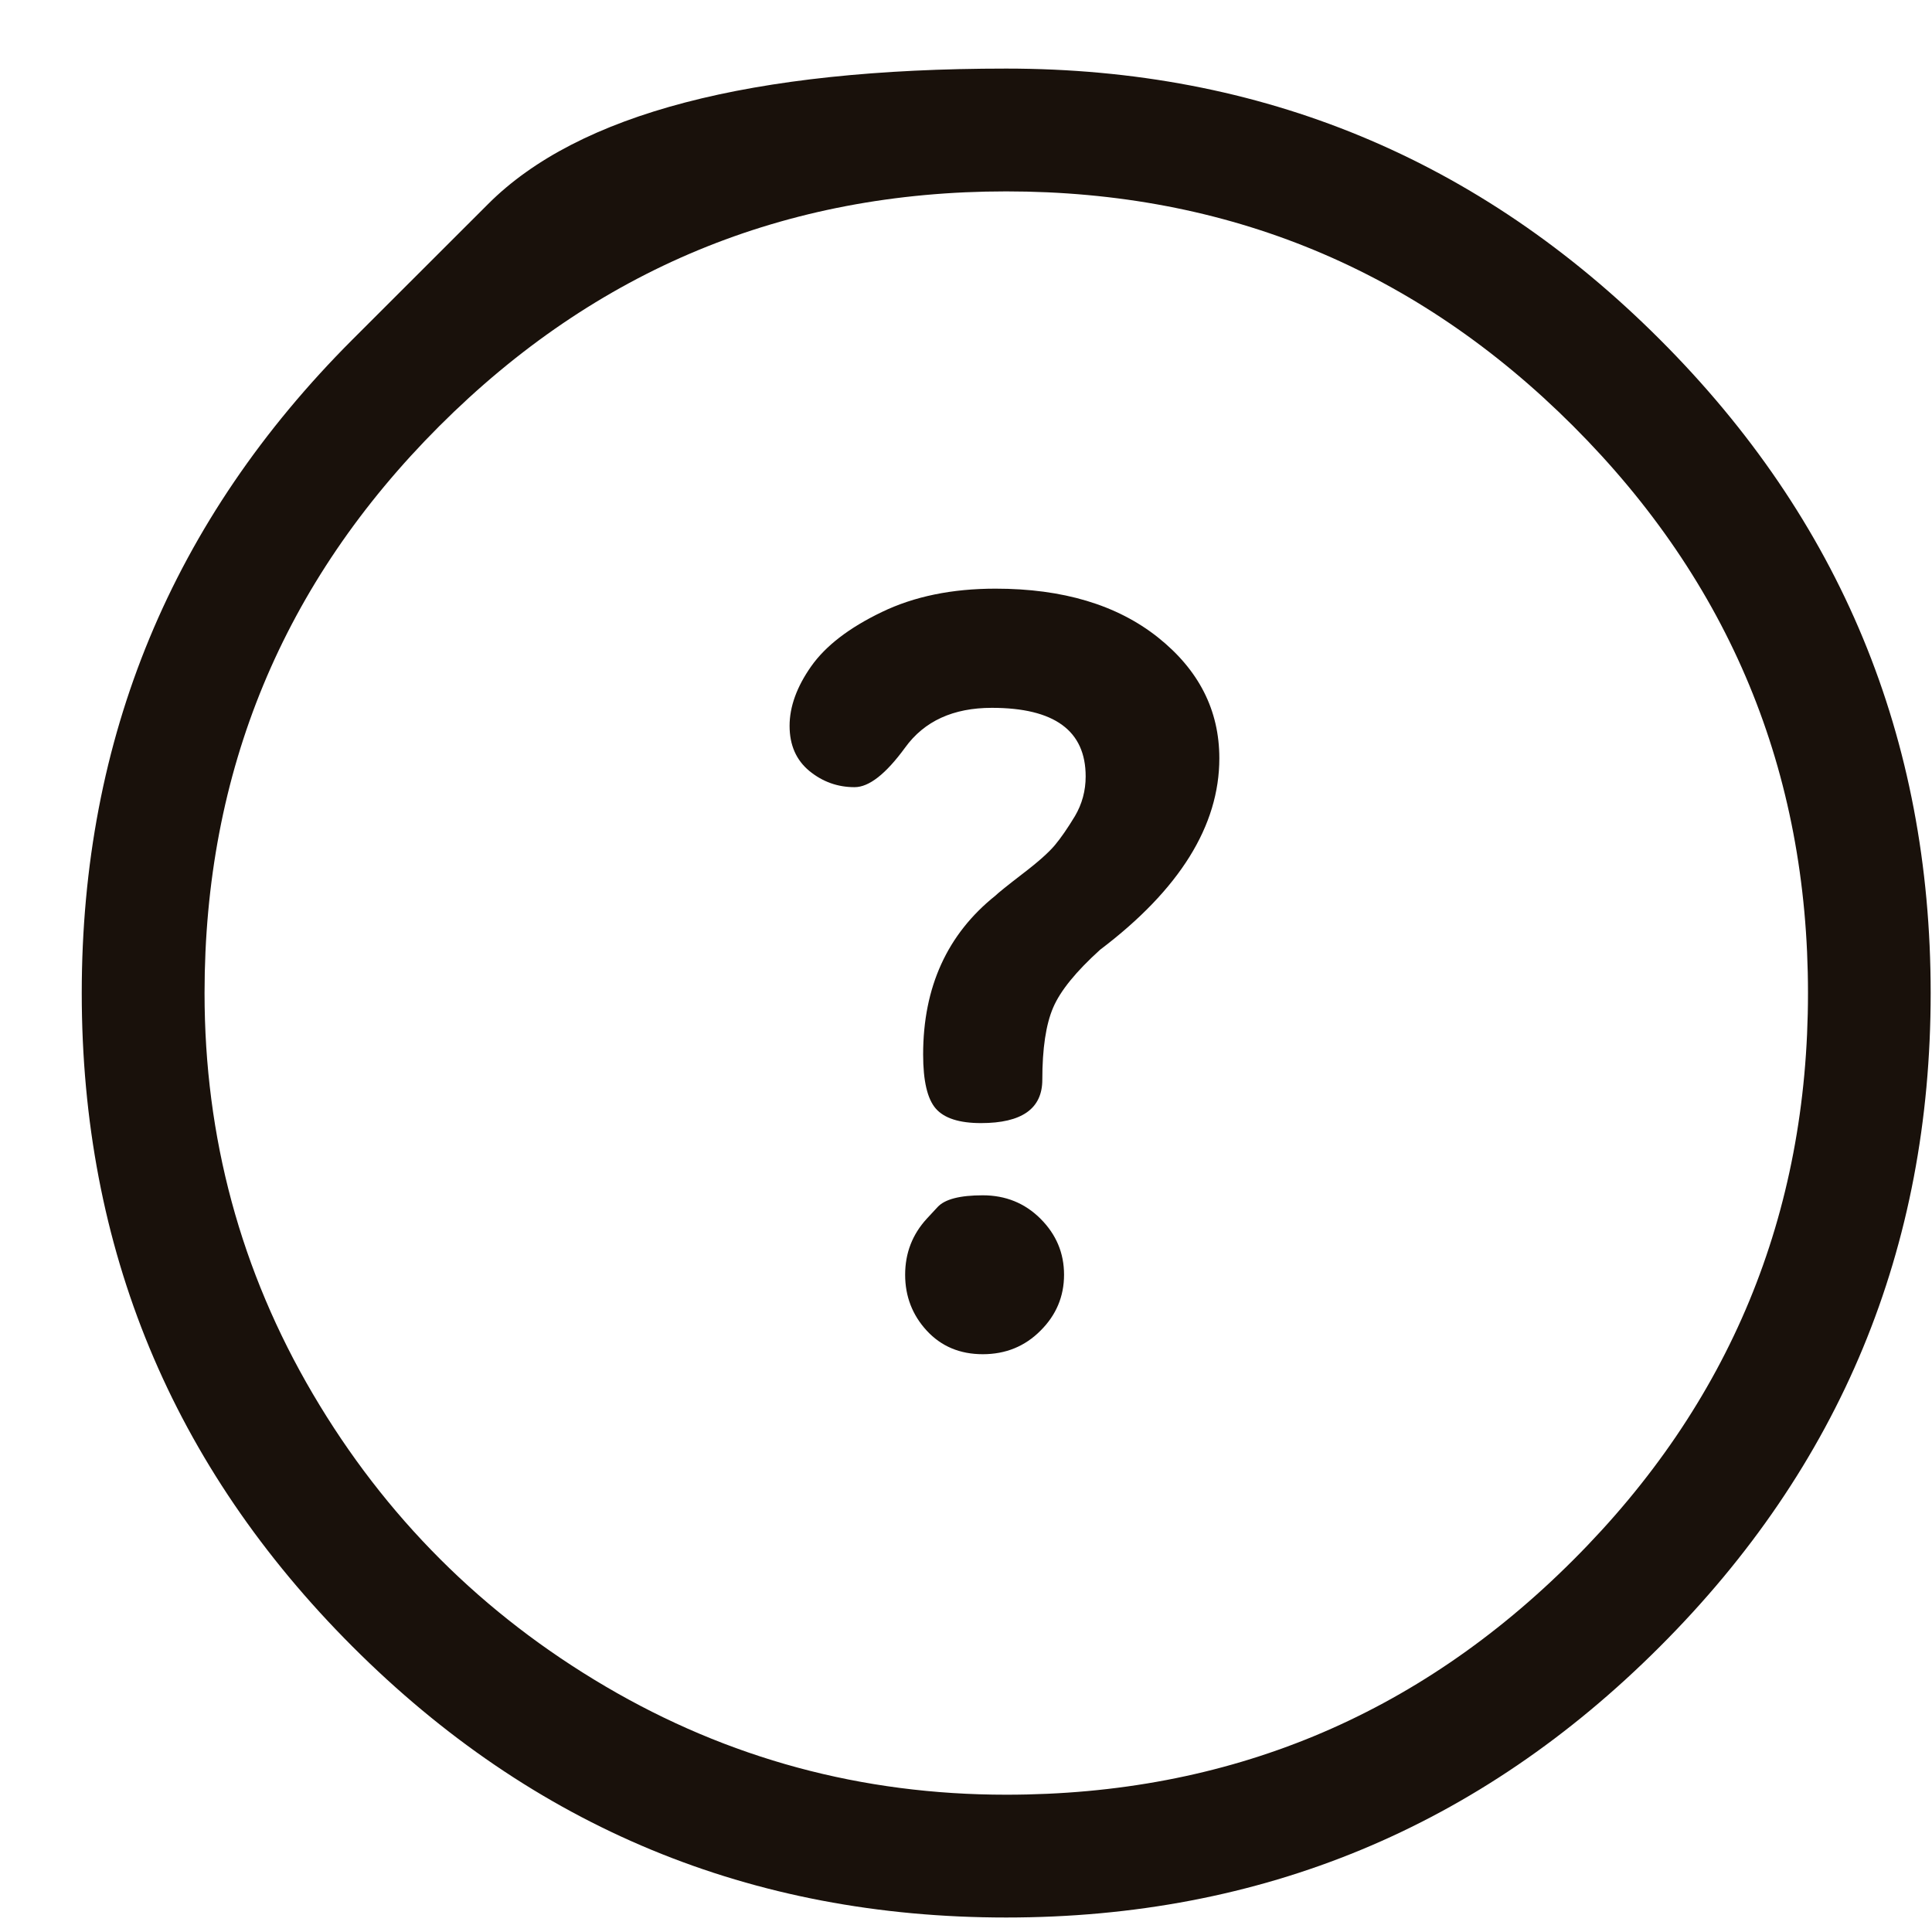 <svg width="16" height="16" viewBox="0 0 16 16" fill="none" xmlns="http://www.w3.org/2000/svg">
<path d="M2.92 2.811C2.92 2.811 3.294 2.437 4.042 1.69C4.789 0.942 6.22 0.568 8.333 0.568C10.447 0.568 12.251 1.316 13.746 2.811C15.242 4.306 15.989 6.111 15.989 8.224C15.989 10.338 15.242 12.142 13.746 13.637C12.251 15.133 10.447 15.88 8.333 15.88C6.22 15.88 4.416 15.133 2.92 13.637C1.425 12.142 0.677 10.338 0.677 8.224C0.677 6.111 1.425 4.306 2.92 2.811ZM8.333 14.863C10.168 14.863 11.733 14.216 13.029 12.919C14.325 11.624 14.973 10.058 14.973 8.224C14.973 6.39 14.325 4.825 13.029 3.529C11.733 2.233 10.168 1.585 8.333 1.585C6.499 1.585 4.934 2.233 3.638 3.529C2.342 4.825 1.694 6.39 1.694 8.224C1.694 9.42 1.993 10.527 2.591 11.544C3.189 12.561 3.997 13.368 5.014 13.966C6.031 14.564 7.137 14.863 8.333 14.863ZM7.675 10.093C7.675 10.093 7.705 10.061 7.765 9.996C7.825 9.931 7.95 9.899 8.139 9.899C8.328 9.899 8.488 9.964 8.617 10.093C8.747 10.223 8.812 10.377 8.812 10.557C8.812 10.736 8.747 10.891 8.617 11.02C8.488 11.15 8.328 11.215 8.139 11.215C7.95 11.215 7.795 11.15 7.675 11.02C7.556 10.891 7.496 10.736 7.496 10.557C7.496 10.377 7.556 10.223 7.675 10.093ZM8.244 4.875C8.802 4.875 9.25 5.009 9.589 5.278C9.928 5.548 10.098 5.881 10.098 6.28C10.098 6.838 9.769 7.367 9.111 7.865C8.912 8.045 8.782 8.204 8.722 8.344C8.662 8.483 8.632 8.683 8.632 8.942C8.632 9.181 8.463 9.301 8.124 9.301C7.945 9.301 7.82 9.261 7.75 9.181C7.68 9.101 7.645 8.952 7.645 8.733C7.645 8.174 7.845 7.736 8.244 7.417C8.264 7.397 8.338 7.337 8.468 7.237C8.598 7.138 8.687 7.058 8.737 6.998C8.787 6.938 8.842 6.858 8.902 6.759C8.961 6.659 8.991 6.549 8.991 6.43C8.991 6.051 8.732 5.862 8.214 5.862C7.895 5.862 7.655 5.971 7.496 6.191C7.336 6.41 7.197 6.519 7.077 6.519C6.938 6.519 6.813 6.475 6.703 6.385C6.594 6.295 6.539 6.171 6.539 6.011C6.539 5.852 6.599 5.687 6.718 5.518C6.838 5.348 7.032 5.199 7.302 5.069C7.571 4.939 7.885 4.875 8.244 4.875Z" fill="#19110B"/>
</svg>
